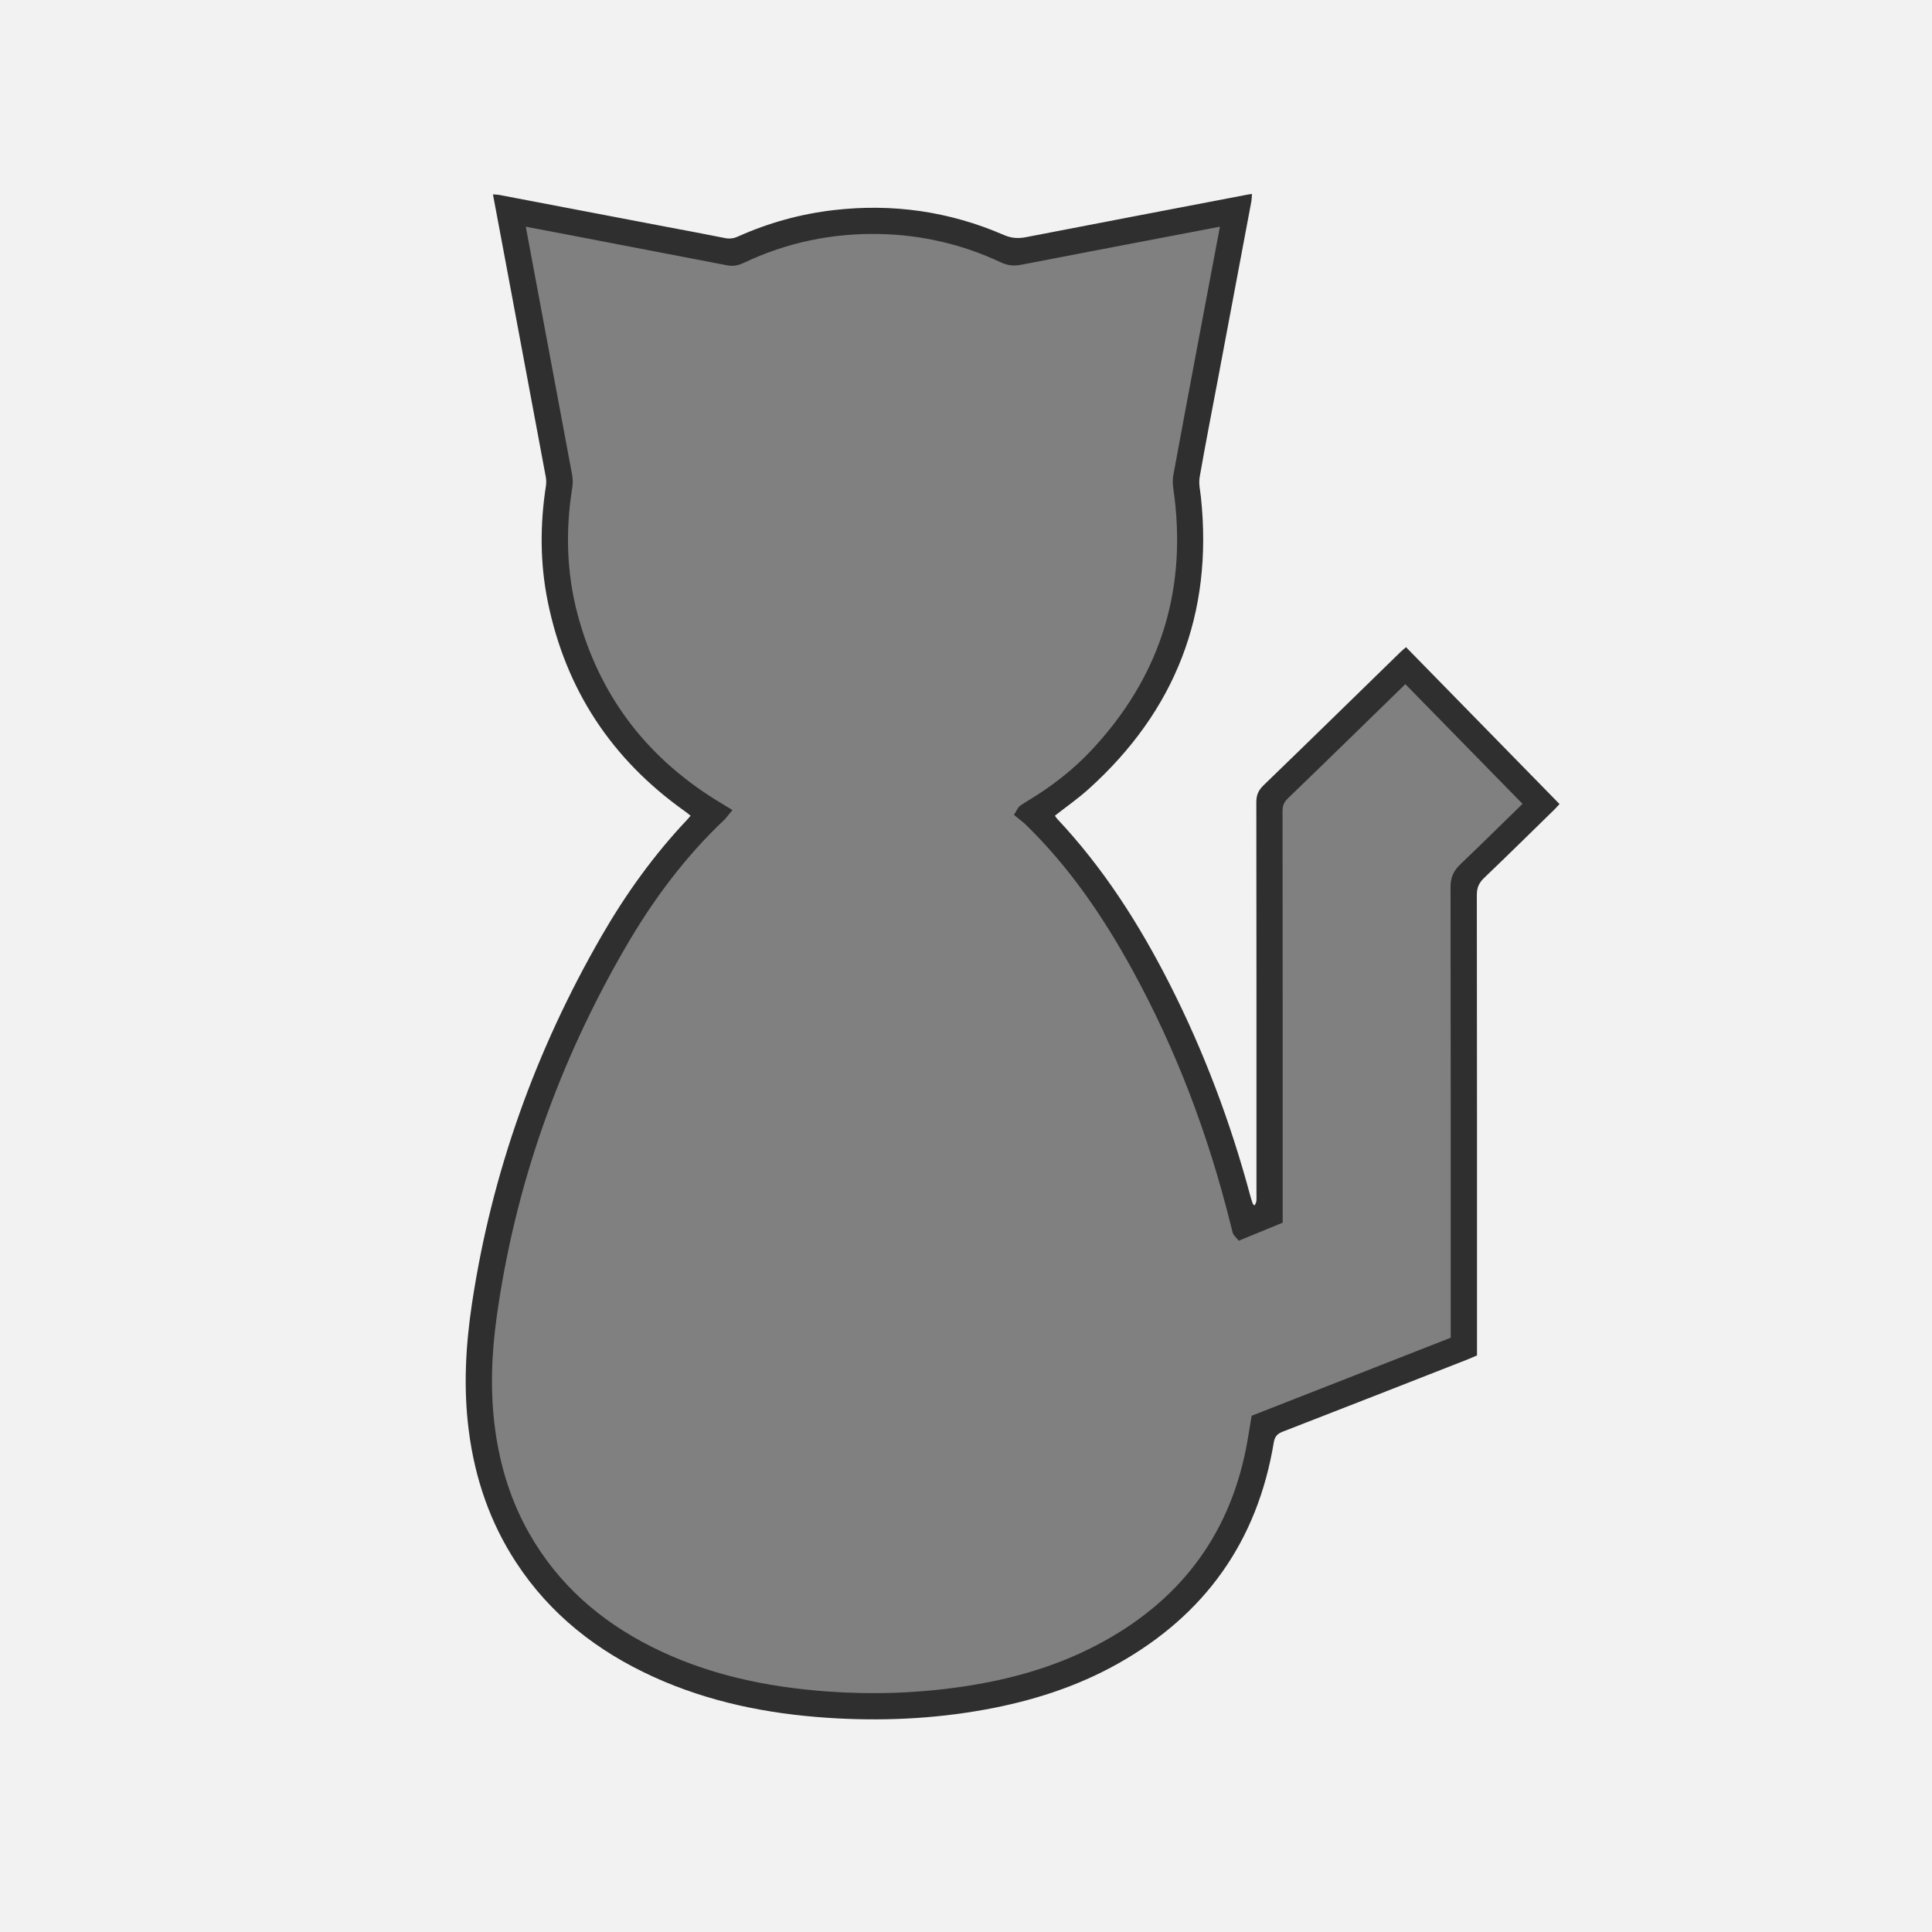<?xml version="1.0" encoding="utf-8"?>
<!-- Generator: Adobe Illustrator 16.0.0, SVG Export Plug-In . SVG Version: 6.00 Build 0)  -->
<!DOCTYPE svg PUBLIC "-//W3C//DTD SVG 1.1//EN" "http://www.w3.org/Graphics/SVG/1.1/DTD/svg11.dtd">
<svg version="1.1" id="Layer_1" xmlns="http://www.w3.org/2000/svg" xmlns:xlink="http://www.w3.org/1999/xlink" x="0px" y="0px"
	 width="1600px" height="1600px" viewBox="0 0 1600 1600" enable-background="new 0 0 1600 1600" xml:space="preserve">
<rect x="0" y="0" width="1600" height="1600" fill="#808080" stroke="none"/>
<g id="Layer_1_1_">
	<path fill="#2F2F2F" stroke="#2F2F2F" stroke-width="10.554" stroke-miterlimit="10" d="M1164.419,535.958
		c-1.923,1.676-3.367,2.819-4.681,4.098c-37.755,36.799-75.426,73.687-113.342,110.32c-4.251,4.107-5.968,8.107-5.96,13.989
		c0.166,107.801,0.122,215.602,0.12,323.402c0,2.345,0.119,4.699-0.099,7.025c-0.104,1.139-0.858,2.218-1.379,3.469
		c-0.823-0.646-1.372-0.854-1.494-1.209c-0.765-2.202-1.517-4.417-2.12-6.666c-16.321-60.819-38.347-119.479-66.892-175.629
		c-25.17-49.512-54.827-96.003-93.062-136.638c-0.741-0.789-1.283-1.766-1.877-2.596c9.513-7.469,19.163-14.183,27.829-21.988
		c71.884-64.758,103.286-145.223,93.115-241.663c-0.587-5.553-1.995-11.342-1.067-16.679c4.846-27.911,10.331-55.708,15.576-83.548
		c9.06-48.088,18.109-96.177,27.13-144.275c0.374-2.004,0.401-4.074,0.646-6.734c-1.716,0.226-2.41,0.283-3.091,0.413
		c-61.396,11.762-122.799,23.476-184.171,35.368c-6.398,1.24-12.003,0.885-18.192-1.802c-45.03-19.546-92.021-26.279-140.821-20.634
		c-27.685,3.203-54.188,10.568-79.576,21.953c-3.62,1.624-6.905,1.967-10.786,1.18c-16.291-3.298-32.646-6.279-48.974-9.396
		c-45.996-8.782-91.987-17.577-137.986-26.338c-1.471-0.28-3.002-0.239-5.02-0.384c3.098,16.518,6.076,32.372,9.043,48.228
		c11.588,61.907,23.188,123.812,34.705,185.733c0.458,2.455,0.481,5.113,0.1,7.582c-4.951,32.025-4.898,64.027,1.561,95.782
		c14.782,72.673,52.805,130.329,113.201,173.29c1.655,1.178,3.225,2.478,5.048,3.888c-1.062,1.272-1.756,2.199-2.547,3.032
		c-27.7,29.251-51.056,61.754-71.137,96.566c-54.648,94.733-90.963,196.009-107.323,304.262
		c-5.307,35.106-7.228,70.346-2.638,105.741c5.077,39.147,17.458,75.653,39.134,108.792c28.303,43.274,67.375,73.729,114.039,94.922
		c45.589,20.706,93.856,30.424,143.52,33.768c43.879,2.956,87.573,1.087,130.909-6.807c38.505-7.012,75.463-18.704,109.73-37.901
		c72.23-40.461,115.724-101.342,129.281-183.229c0.773-4.668,2.715-7.178,7.257-8.938c51.093-19.806,102.095-39.839,153.116-59.828
		c2.571-1.008,5.089-2.154,7.939-3.364c0-3.385,0-6.406,0-9.428c0-123.973,0.042-247.943-0.135-371.914
		c-0.008-5.925,1.732-10.002,5.952-14.041c19.471-18.627,38.665-37.542,57.942-56.372c1.474-1.438,2.825-3,4.596-4.891
		C1249.034,622.433,1206.816,579.287,1164.419,535.958z M1264.238,669.815c-17.095,16.707-34.119,33.486-51.403,49.997
		c-4.341,4.145-6.293,8.361-6.282,14.571c0.195,122.575,0.146,245.149,0.146,367.725c0,3.007-0.001,6.012-0.001,9.355
		c-55.369,21.702-110.263,43.217-165.436,64.841c-1.381,8.13-2.553,16.212-4.142,24.211
		c-15.134,76.152-58.379,131.023-126.699,166.729c-35.255,18.424-73.028,28.955-112.211,34.743
		c-37.459,5.532-75.108,6.833-112.864,4.125c-51.849-3.717-102.008-14.287-148.763-37.948
		c-43.268-21.894-78.354-52.731-102.602-95.155c-15.662-27.402-24.853-56.959-29.107-88.167c-4.306-31.6-3.182-63.121,1.188-94.574
		c15.273-109.973,51.805-212.606,107.444-308.488c22.794-39.284,49.699-75.539,82.879-106.849c0.666-0.627,1.18-1.415,2.257-2.729
		c-3.366-2.055-6.531-3.941-9.651-5.9c-58.77-36.914-97.683-88.649-115.648-155.78c-9.463-35.366-10.443-71.22-4.661-107.326
		c0.467-2.915,0.482-6.06-0.057-8.956c-12.921-69.518-25.949-139.018-38.943-208.523c-0.206-1.101-0.25-2.233-0.499-4.542
		c14.095,2.679,27.17,5.144,40.237,7.651c44.607,8.561,89.213,17.122,133.809,25.739c3.631,0.701,6.808,0.087,10.141-1.499
		c36.4-17.304,74.855-25.381,115.074-24.543c35.812,0.746,70.095,8.687,102.562,23.937c4.485,2.107,8.605,2.605,13.478,1.663
		c55.856-10.81,111.752-21.429,167.637-32.089c1.106-0.211,2.233-0.305,4.315-0.581c-0.444,3.175-0.708,5.87-1.207,8.521
		c-12.82,68.106-25.765,136.189-38.316,204.345c-1.021,5.538,0.355,11.594,1.045,17.358c9.794,81.831-13.783,152.718-69.873,212.869
		c-15.919,17.071-34.281,31.201-54.272,43.227c-2.001,1.206-3.965,2.482-5.905,3.785c-0.345,0.232-0.488,0.762-1.309,2.12
		c1.965,1.616,4.274,3.257,6.282,5.206c36.698,35.602,65.131,77.32,89.572,121.9c36.571,66.711,63.184,137.309,81.552,211.073
		c0.622,2.498,1.22,5.004,1.896,7.487c0.109,0.399,0.565,0.704,1.517,1.824c9.551-3.917,19.388-7.952,29.558-12.126
		c0-3.496,0-6.516,0-9.537c0-109.215,0.044-218.431-0.116-327.647c-0.011-6.108,1.748-10.349,6.189-14.625
		c32.41-31.208,64.547-62.699,96.774-94.096c1.165-1.136,2.396-2.208,4.227-3.893c34.625,35.375,69.122,70.622,103.953,106.208
		C1266.578,667.114,1265.512,668.571,1264.238,669.815z"/>
</g>
<g id="Layer_2">
	<path fill="#F2F2F2" d="M0,0v1600h1600V0H0z M1286.948,670.766c-19.279,18.83-38.474,37.745-57.944,56.373
		c-4.219,4.038-5.958,8.115-5.951,14.041c0.177,123.971,0.135,247.942,0.135,371.914c0,3.021,0,6.045,0,9.428
		c-2.852,1.211-5.369,2.356-7.94,3.364c-51.021,19.987-102.023,40.023-153.115,59.827c-4.543,1.762-6.484,4.271-7.257,8.938
		c-13.559,81.888-57.052,142.768-129.28,183.229c-34.27,19.196-71.226,30.89-109.732,37.901
		c-43.335,7.894-87.029,9.762-130.908,6.807c-49.666-3.345-97.932-13.062-143.52-33.768
		c-46.663-21.193-85.736-51.648-114.039-94.922c-21.675-33.139-34.057-69.645-39.134-108.793
		c-4.591-35.396-2.669-70.636,2.638-105.741c16.361-108.252,52.676-209.529,107.324-304.262
		c20.081-34.811,43.437-67.314,71.137-96.565c0.791-0.835,1.484-1.76,2.546-3.032c-1.824-1.41-3.392-2.71-5.048-3.888
		c-60.397-42.961-98.42-100.616-113.202-173.29c-6.459-31.755-6.512-63.757-1.562-95.782c0.382-2.47,0.358-5.127-0.099-7.582
		c-11.518-61.921-23.118-123.827-34.706-185.734c-2.968-15.855-5.946-31.708-9.044-48.228c2.02,0.146,3.551,0.104,5.02,0.384
		c45.999,8.761,91.992,17.556,137.986,26.338c16.329,3.118,32.684,6.098,48.975,9.396c3.88,0.786,7.166,0.443,10.786-1.18
		c25.389-11.387,51.891-18.751,79.576-21.953c48.799-5.646,95.791,1.088,140.822,20.634c6.188,2.686,11.793,3.042,18.191,1.802
		c61.37-11.893,122.775-23.607,184.171-35.369c0.681-0.131,1.375-0.187,3.091-0.413c-0.245,2.661-0.271,4.73-0.646,6.734
		c-9.02,48.097-18.07,96.186-27.13,144.275c-5.243,27.84-10.729,55.638-15.575,83.548c-0.928,5.338,0.48,11.126,1.066,16.679
		c10.173,96.44-21.229,176.903-93.114,241.663c-8.666,7.805-18.317,14.519-27.829,21.988c0.594,0.83,1.136,1.808,1.877,2.596
		c38.233,40.635,67.891,87.125,93.062,136.637c28.545,56.15,50.57,114.81,66.892,175.629c0.604,2.25,1.355,4.464,2.119,6.666
		c0.124,0.354,0.672,0.563,1.494,1.209c0.52-1.252,1.274-2.33,1.38-3.469c0.218-2.325,0.099-4.683,0.099-7.025
		c0.002-107.801,0.046-215.602-0.12-323.402c-0.008-5.883,1.709-9.882,5.961-13.989c37.915-36.633,75.585-73.52,113.341-110.32
		c1.312-1.278,2.757-2.421,4.68-4.098c42.398,43.329,84.616,86.475,127.123,129.917
		C1289.771,667.766,1288.42,669.329,1286.948,670.766z"/>
</g>
</svg>
